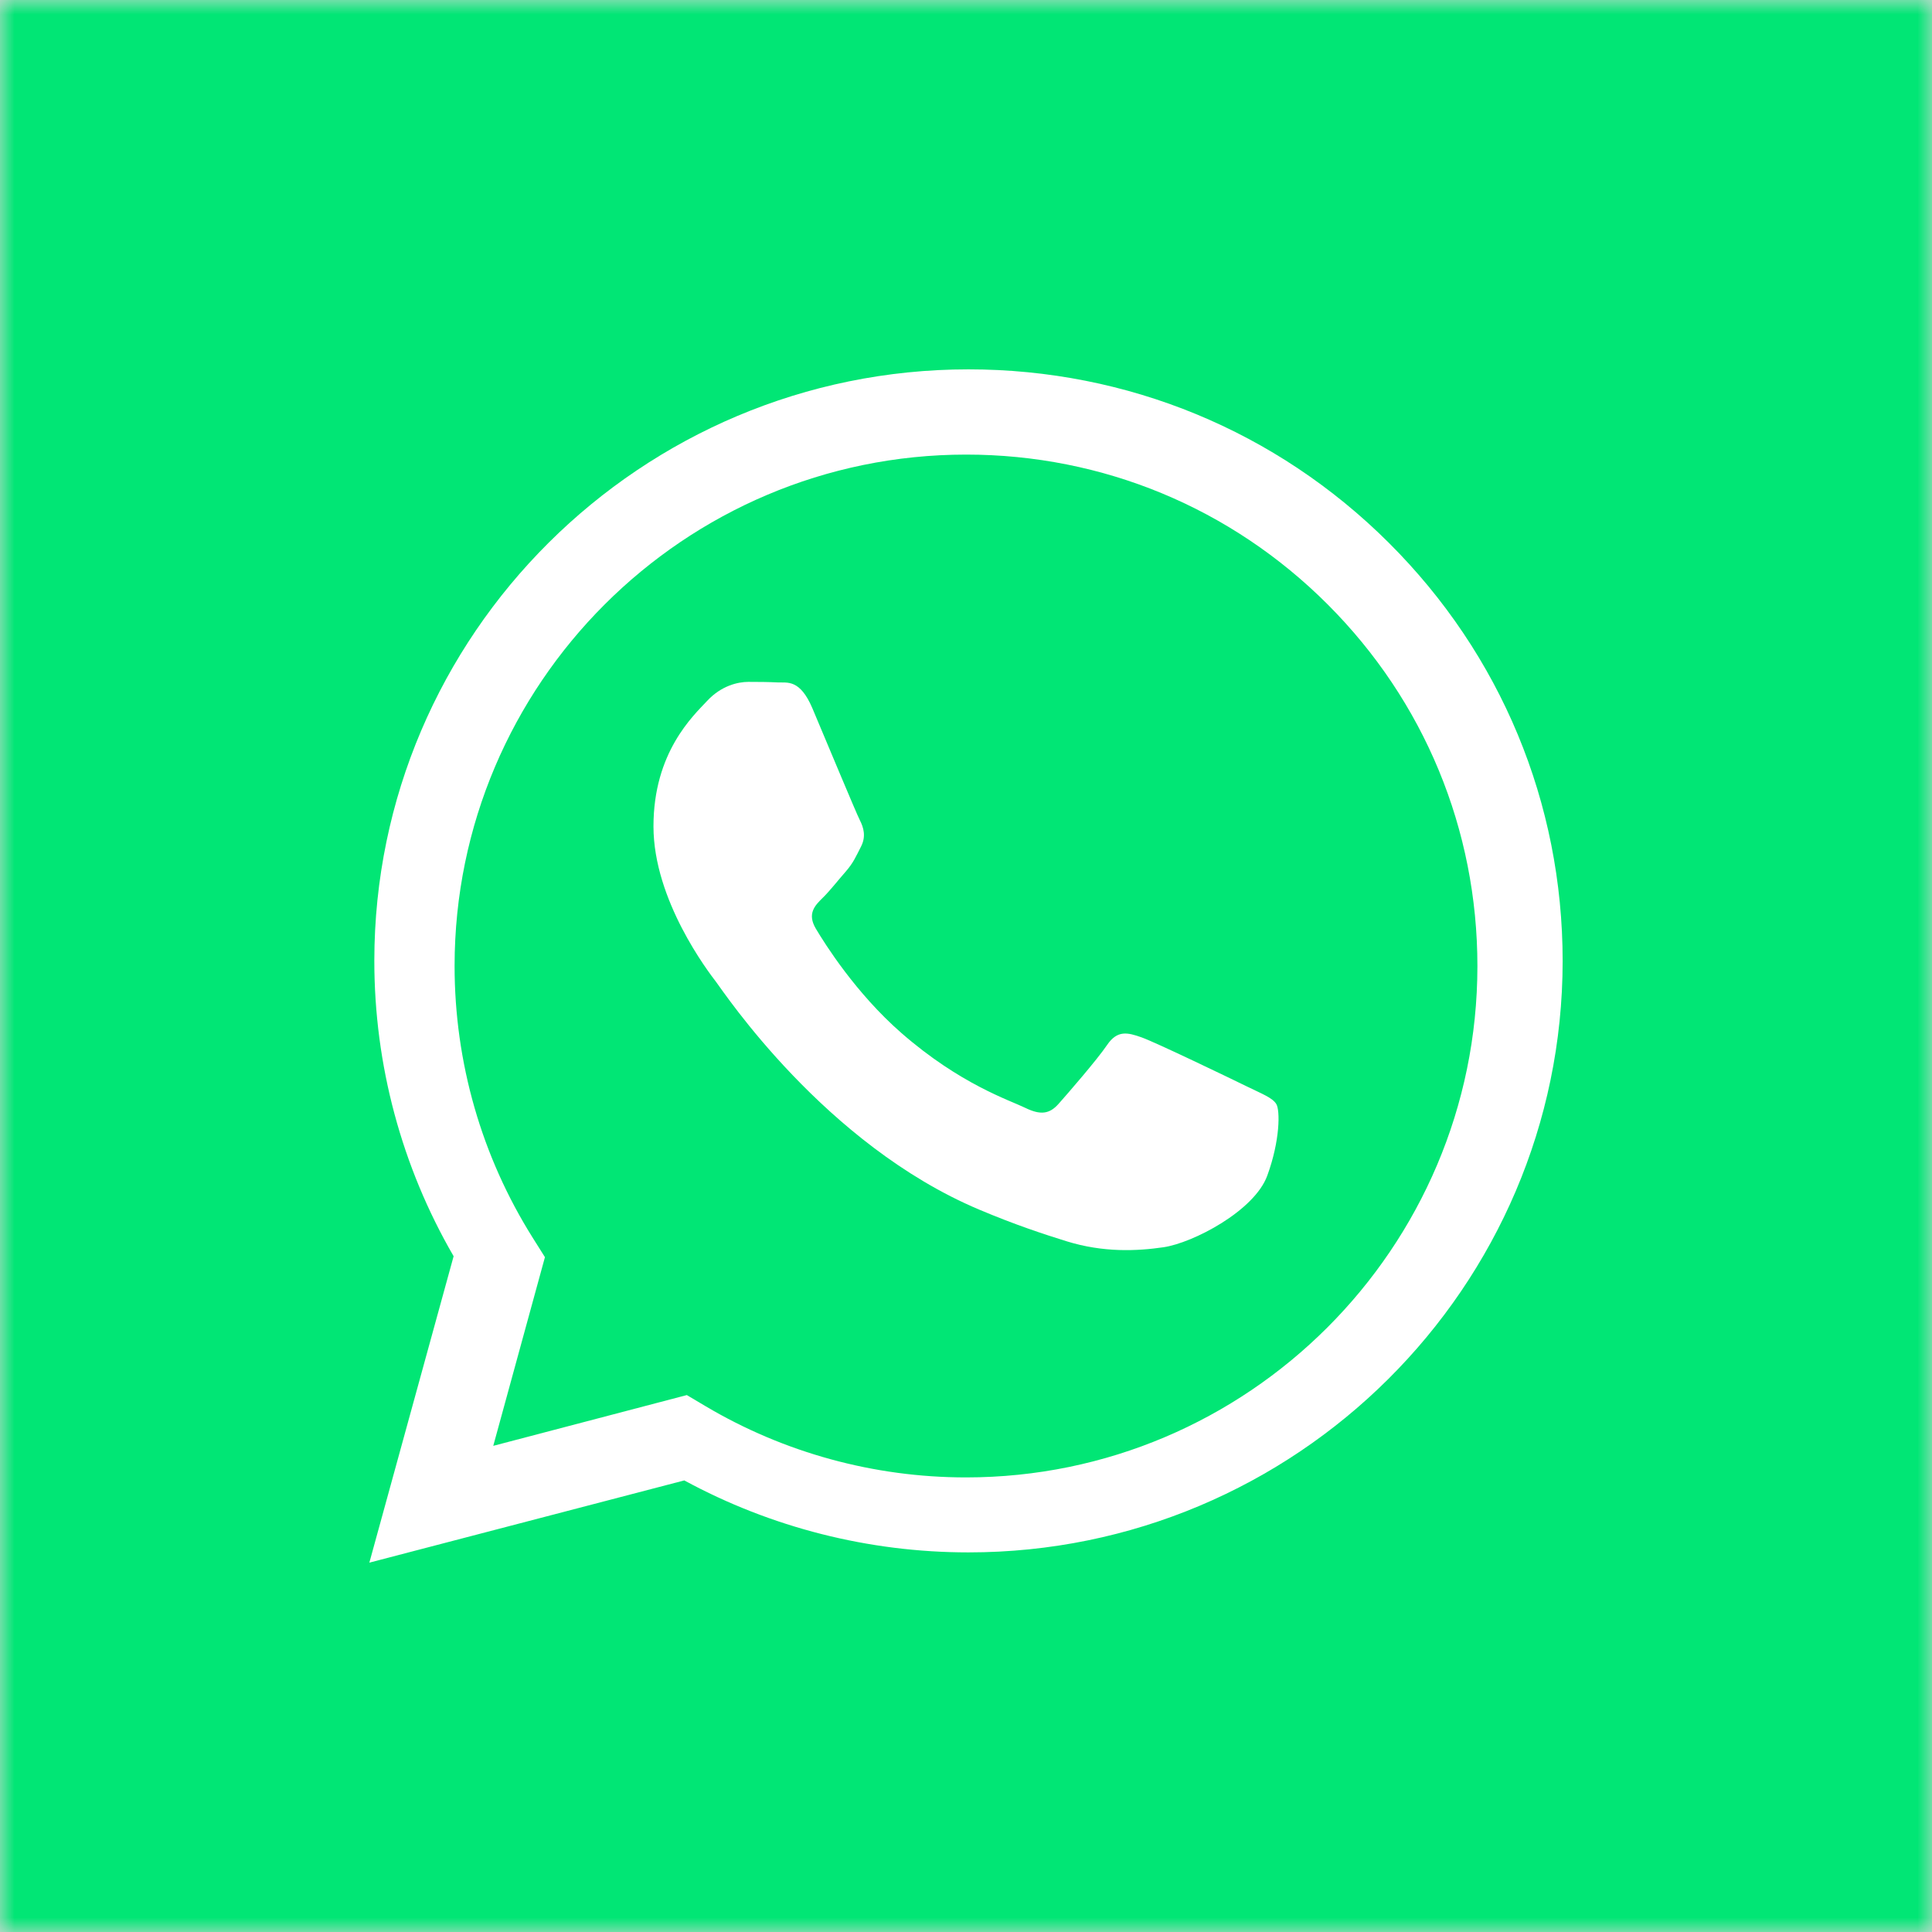 <?xml version="1.0" encoding="UTF-8"?>
<svg width="68px" height="68px" viewBox="0 0 68 68" version="1.1" xmlns="http://www.w3.org/2000/svg" xmlns:xlink="http://www.w3.org/1999/xlink">
    <rect x="0" y="0" width="68" height="68" fill="#333333" stroke="none"/>
    <!-- Generator: Sketch 43 (38999) - http://www.bohemiancoding.com/sketch -->
    <title>ic_sharing_whatsapp_68_grey</title>
    <desc>Created with Sketch.</desc>
    <defs>
        <rect id="path-1" x="0" y="0" width="68" height="68"></rect>
    </defs>
    <g id="assets" stroke="none" stroke-width="1" fill="none" fill-rule="evenodd">
        <g id="--68px" transform="translate(-234, 0)">
            <g id="grey">
                <g id="ic---whatsapp" transform="translate(234, 0)">
                    <mask id="mask-2" fill="white">
                        <use xlink:href="#path-1"></use>
                    </mask>
                    <use id="Rectangle-2" fill="#D8D8D8" xlink:href="#path-1"></use>
                    <rect id="plane---channel" fill="#01E675" mask="url(#mask-2)" x="0" y="0" width="68" height="68"></rect>
                    <g id="ic-whatsapp" mask="url(#mask-2)">
                        <g transform="translate(13, 13)" id="icon">
                            <g>
                                <path d="M0,42 L2.966,31.215 C1.136,28.059 0.174,24.478 0.175,20.811 C0.179,9.336 9.561,0 21.088,0 C26.682,0.001 31.933,2.17 35.88,6.103 C39.829,10.037 42.001,15.266 42,20.827 C41.995,32.302 32.613,41.639 21.088,41.639 L21.088,41.639 L21.078,41.639 C17.579,41.638 14.14,40.764 11.085,39.106 L0,42 Z" id="ic---contactWhatsapp" fill="#FFFFFF"></path>
                                <path d="M11.174,36.102 L11.831,36.492 C14.595,38.132 17.763,38.999 20.992,39 L21,39 C30.92,39 38.996,30.927 39,21.006 C39.001,16.199 37.131,11.677 33.733,8.277 C30.334,4.876 25.814,3.001 21.007,3 C11.078,3 3.004,11.071 3,20.992 C2.999,24.392 3.95,27.703 5.752,30.568 L6.18,31.248 L4.361,37.889 L11.174,36.102 Z" id="Fill-54" fill="#01E675"></path>
                                <path d="M15.593,11.928 C15.153,10.894 14.708,11.035 14.374,11.019 C14.059,11.003 13.698,11 13.338,11 C12.976,11 12.39,11.132 11.894,11.664 C11.399,12.193 10,13.476 10,16.085 C10,18.694 11.939,21.214 12.21,21.569 C12.48,21.922 16.027,27.276 21.456,29.571 C22.748,30.117 23.756,30.444 24.542,30.689 C25.838,31.091 27.018,31.035 27.951,30.899 C28.992,30.746 31.154,29.616 31.604,28.378 C32.057,27.139 32.057,26.078 31.921,25.858 C31.786,25.637 31.424,25.503 30.883,25.238 C30.343,24.973 27.681,23.69 27.185,23.514 C26.688,23.337 26.327,23.249 25.967,23.779 C25.606,24.31 24.568,25.503 24.253,25.858 C23.937,26.211 23.622,26.255 23.08,25.99 C22.539,25.725 20.795,25.165 18.727,23.359 C17.118,21.954 16.032,20.218 15.716,19.688 C15.4,19.157 15.683,18.87 15.953,18.605 C16.196,18.369 16.495,17.986 16.766,17.677 C17.036,17.368 17.126,17.146 17.307,16.793 C17.487,16.438 17.397,16.129 17.262,15.864 C17.126,15.598 16.043,12.989 15.593,11.928" id="Fill-55" fill="#FFFFFF"></path>
                            </g>
                        </g>
                    </g>
                </g>
            </g>
        </g>
    </g>
</svg>